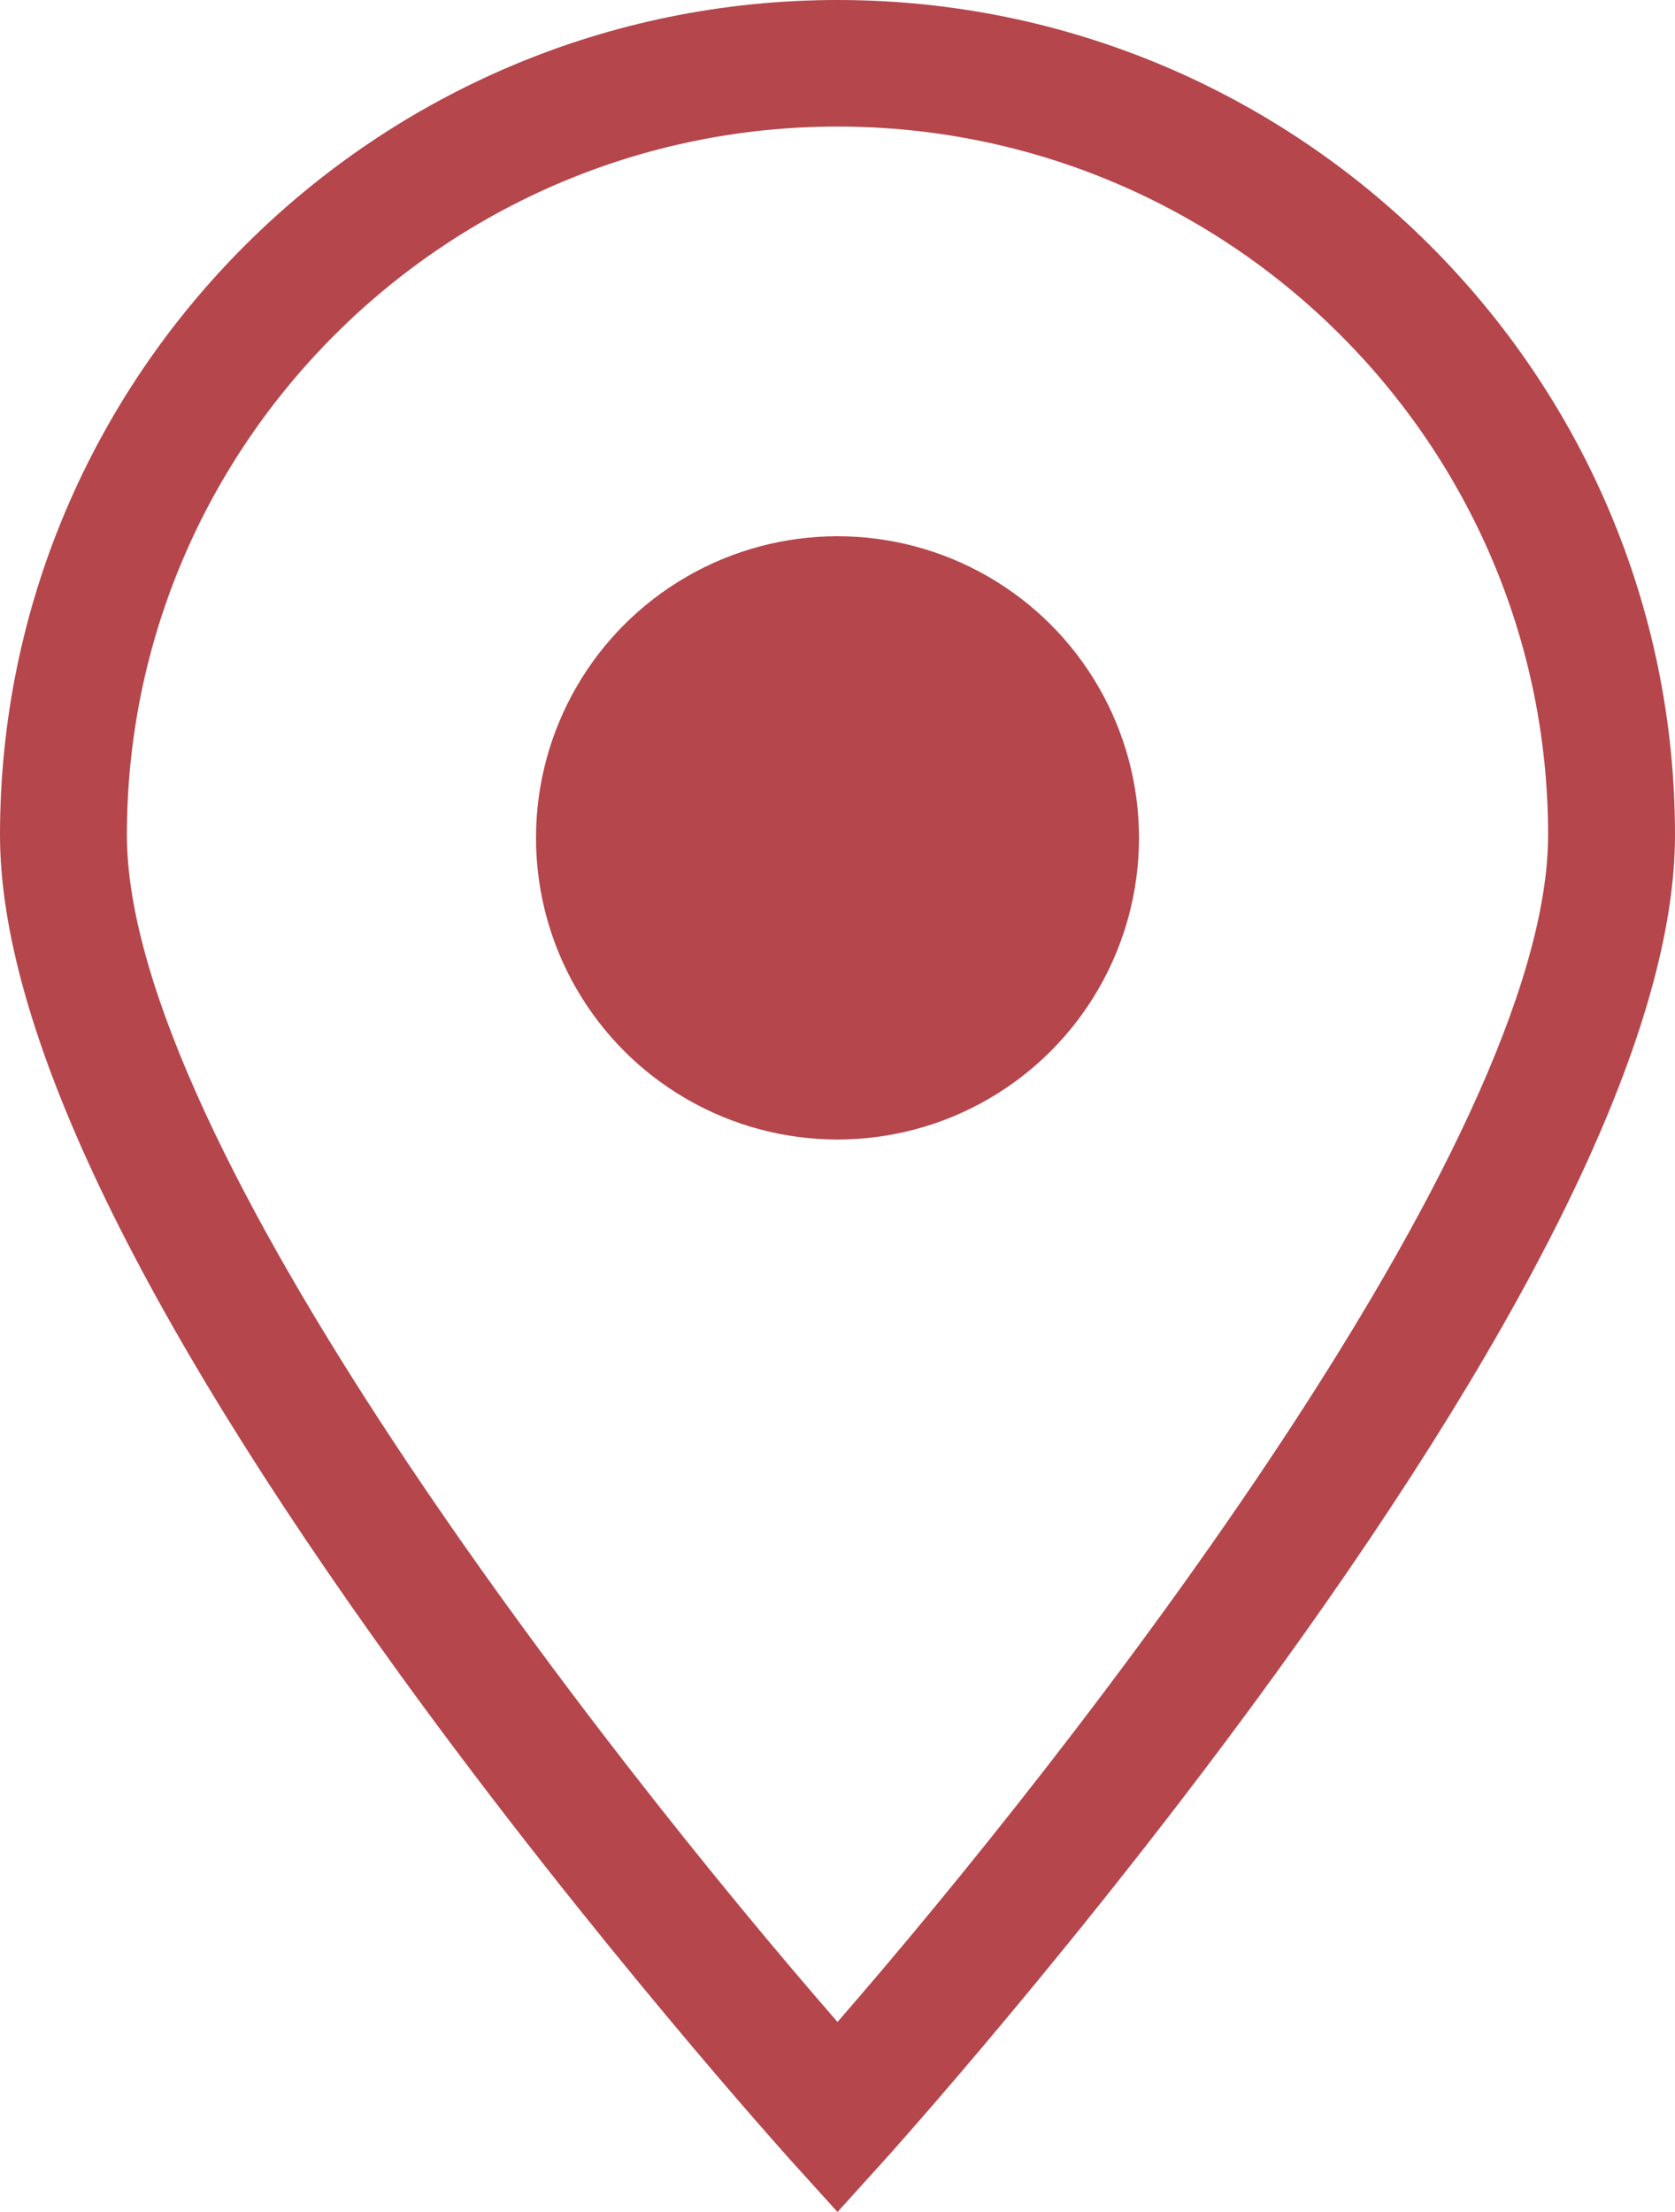 <?xml version="1.0" encoding="UTF-8"?>
<svg width="25px" height="33px" viewBox="0 0 25 33" version="1.1" xmlns="http://www.w3.org/2000/svg" xmlns:xlink="http://www.w3.org/1999/xlink">
    <title>location</title>
    <g id="Page-1" stroke="none" stroke-width="1" fill="none" fill-rule="evenodd">
        <g id="Desktop-HD" transform="translate(-276, -432)" fill="#B5464C" fill-rule="nonzero">
            <g id="location" transform="translate(276, 432)">
                <path d="M12.5,0 C5.608,0 0,5.588 0,12.456 C0,15.295 2.004,19.502 5.955,24.96 C8.84,28.944 11.767,32.189 11.796,32.222 L12.5,33 L13.204,32.222 C13.233,32.19 16.16,28.944 19.045,24.96 C22.996,19.502 25,15.295 25,12.456 C25,5.588 19.393,0 12.5,0 Z M12.5,30.165 C8.99,26.135 1.894,17.042 1.894,12.456 C1.894,6.629 6.652,1.888 12.5,1.888 C18.348,1.888 23.106,6.629 23.106,12.456 C23.106,17.039 16.01,26.134 12.5,30.165 Z" id="Shape"></path>
                <circle id="Oval" cx="12.5" cy="12.5" r="4.5"></circle>
            </g>
        </g>
    </g>
</svg>